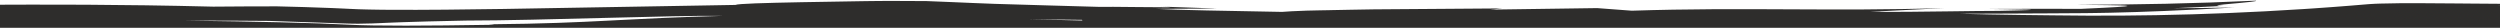 <svg width="1620" height="18" viewBox="0 0 1620 18" fill="none" xmlns="http://www.w3.org/2000/svg">
<path fill-rule="evenodd" clip-rule="evenodd" d="M-23.936 18H1644.59C1644.89 8.303 1645.25 2.757 1645.69 2.539L1645.71 2.534V2.532C1645.7 2.532 1645.7 2.534 1645.69 2.539C1644.95 2.665 1644.02 2.777 1642.92 2.876C1642.95 2.721 1642.98 2.554 1643.04 2.344L1643.05 2.299C1643.06 2.25 1643.08 2.199 1643.09 2.143C1643.16 2.134 1643.23 2.125 1643.29 2.115C1643.37 2.104 1643.45 2.094 1643.53 2.084L1643.7 2.061C1643.83 2.045 1643.96 2.028 1644.09 2.01C1644.21 1.993 1644.34 1.973 1644.46 1.95C1644.7 1.907 1644.95 1.864 1645.19 1.822L1645.58 1.753C1644.78 1.868 1643.96 1.953 1643.13 2.02C1643.15 1.968 1643.17 1.911 1643.19 1.845C1643.22 1.787 1643.24 1.72 1643.27 1.655L1643.28 1.64C1643.28 1.629 1643.29 1.617 1643.3 1.604C1643.3 1.586 1643.31 1.566 1643.32 1.546L1643.35 1.495L1643.39 1.422L1643.44 1.334C1643.48 1.257 1643.53 1.179 1643.59 1.106L1643.63 1.043L1643.71 0.949C1643.76 0.886 1643.82 0.825 1643.88 0.769C1643.94 0.691 1644.23 0.446 1644.49 0.316C1644.56 0.279 1644.61 0.251 1644.7 0.216C1644.81 0.172 1644.91 0.134 1645.03 0.103C1645.25 0.04 1645.49 0.008 1645.72 0.008C1645.48 0.008 1645.22 0.042 1644.98 0.113C1644.93 0.126 1644.88 0.143 1644.83 0.16C1644.76 0.185 1644.7 0.212 1644.65 0.235C1644.58 0.268 1644.5 0.304 1644.43 0.344C1644.29 0.423 1644.15 0.517 1644.03 0.618C1643.97 0.665 1643.96 0.68 1643.93 0.703L1643.93 0.704L1643.91 0.723L1643.82 0.817C1643.79 0.842 1643.77 0.868 1643.74 0.894C1643.71 0.935 1643.67 0.976 1643.64 1.018L1643.58 1.093L1643.53 1.154L1643.53 1.161C1643.5 1.2 1643.47 1.24 1643.45 1.28L1643.38 1.393C1643.31 1.495 1643.24 1.63 1643.22 1.69L1643.12 1.9C1643.1 1.944 1643.08 1.986 1643.07 2.026C1641.76 2.13 1640.43 2.188 1639.12 2.241C1636.94 2.331 1634.76 2.369 1632.58 2.404C1628.21 2.465 1623.85 2.465 1619.5 2.451C1612.5 2.427 1605.53 2.36 1598.57 2.293H1598.57L1598.46 2.292C1596.81 2.276 1595.15 2.261 1593.5 2.245C1584.87 2.164 1576.29 2.086 1567.74 2.067C1559.2 2.055 1550.7 2.063 1542.23 2.325C1541.55 2.344 1540.86 2.373 1540.18 2.401H1540.17C1539.8 2.417 1539.42 2.432 1539.05 2.446L1537.46 2.53L1537.14 2.548L1537.13 2.548C1536.71 2.571 1536.29 2.593 1535.86 2.627L1534.27 2.744L1529.56 3.131C1527.79 3.279 1526.03 3.425 1524.26 3.57L1523.31 3.649C1521.23 3.81 1519.15 3.971 1517.08 4.133C1515 4.292 1512.93 4.451 1510.86 4.61C1508.8 4.757 1506.73 4.903 1504.67 5.05C1503.78 5.113 1502.9 5.176 1502.01 5.238L1500.77 5.326C1500.01 5.38 1499.25 5.434 1498.5 5.488C1497.6 5.546 1496.71 5.604 1495.82 5.662C1494.66 5.737 1493.5 5.812 1492.35 5.888C1475.97 6.95 1459.83 7.8 1443.96 8.453C1412.22 9.761 1381.58 10.29 1352.38 10.137C1347.88 10.098 1343.42 10.058 1339 10.02L1330.73 9.947L1318.01 9.801C1315.21 9.769 1312.42 9.737 1309.64 9.706C1302.71 9.605 1295.88 9.501 1289.15 9.371C1282.42 9.241 1275.79 9.073 1269.27 8.893L1283.32 8.843C1289.94 8.819 1296.1 8.797 1301.86 8.776C1308.11 8.748 1313.89 8.721 1319.29 8.696L1327.8 8.657C1332.56 8.627 1337.01 8.6 1341.24 8.574L1341.28 8.574L1348.96 8.527C1350.57 8.512 1352.15 8.498 1353.71 8.483L1354.52 8.471L1354.54 8.47C1355.81 8.452 1357.07 8.433 1358.31 8.416C1359 8.404 1359.69 8.393 1360.37 8.382C1362.67 8.345 1364.93 8.309 1367.16 8.259C1378.74 8.009 1389.6 7.639 1402.25 7.13C1414.88 6.598 1429.29 5.917 1447.94 4.847C1434.8 5.127 1421.66 5.257 1408.53 5.312C1412.46 5.164 1416.38 4.988 1420.31 4.811C1421.72 4.748 1423.14 4.685 1424.55 4.623L1432.56 4.231C1433.18 4.199 1433.81 4.168 1434.44 4.137L1434.47 4.136C1436.5 4.035 1438.53 3.935 1440.56 3.818C1432.36 3.699 1438.86 3.06 1446.77 2.337C1447.34 2.287 1447.92 2.235 1448.49 2.183L1449.78 2.067L1452.77 1.78C1454.72 1.59 1456.56 1.405 1458.07 1.234C1461.09 0.892 1462.8 0.601 1461.57 0.438C1442.21 1.351 1422.83 2.004 1403.44 2.44C1384.05 2.876 1364.65 3.068 1345.24 3.098L1349.73 3.148L1349.74 3.148C1362.65 3.29 1370.46 3.376 1374.64 3.527C1379.28 3.695 1379.42 3.906 1377.04 4.166C1374.65 4.415 1369.75 4.704 1364.3 4.983C1359.53 5.214 1354.35 5.463 1350.08 5.67L1348.29 5.756L1333.23 5.716C1328.2 5.703 1323.17 5.693 1318.16 5.71L1303.09 5.737L1288.03 5.791C1291.12 5.854 1295.33 5.906 1299.55 5.957L1301.25 5.978C1306.02 6.045 1310.6 6.114 1313.38 6.2C1318.93 6.376 1317.24 6.596 1295.33 7.044C1285.71 7.057 1274.84 7.202 1263.55 7.352C1246.39 7.579 1228.26 7.82 1212.09 7.635L1259.95 5.234C1223.2 6.357 1190.96 6.198 1158.71 6.039H1158.7C1126.45 5.881 1094.18 5.737 1057.38 6.933L1034.96 5.253L965.552 6.227L973.374 5.454C945.627 5.687 917.879 5.911 890.155 6.064C884.539 6.145 879.522 6.231 875.024 6.321L872.325 6.373C868.934 6.438 865.86 6.497 863.064 6.552L862.226 6.572C861.854 6.581 861.487 6.59 861.126 6.598L860.509 6.612C859.688 6.625 858.891 6.638 858.121 6.65C856.873 6.672 855.692 6.694 854.571 6.715L853.788 6.73C852.505 6.759 851.304 6.787 850.176 6.813L848.301 6.855C847.739 6.868 847.197 6.881 846.674 6.893C842.543 7.002 839.568 7.144 837.126 7.289C835.431 7.385 833.994 7.485 832.609 7.581L832.571 7.583C831.971 7.625 831.382 7.666 830.785 7.706C813.477 7.408 796.462 7.088 782.031 6.776C767.597 6.455 755.742 6.129 748.727 5.743L788.992 5.538L751.848 4.258C767.299 4.884 752.521 4.732 736.495 4.568L736.473 4.567C726.136 4.461 715.286 4.35 711.698 4.438C698.276 4.055 687.647 3.755 679.041 3.513C660.926 3.002 651.775 2.744 644.409 2.492C639.681 2.332 635.691 2.164 630.533 1.946L628.144 1.845C626.211 1.763 624.102 1.672 621.737 1.571L616.792 1.359C612.286 1.179 606.942 0.966 600.398 0.704C593.595 0.672 586.601 0.641 579.564 0.609L576.912 0.597L573.653 0.612C572.072 0.619 570.491 0.627 568.926 0.647C568.053 0.656 567.181 0.665 566.309 0.674L566.068 0.677C565.259 0.685 564.45 0.693 563.641 0.702L558.398 0.771C544.469 0.963 531.007 1.2 519.138 1.431C495.405 1.902 478.072 2.377 476.551 3.192C451.976 3.567 427.006 4.027 401.92 4.489C376.641 4.955 351.243 5.423 326.012 5.808C313.447 5.997 300.922 6.166 288.484 6.269C276.049 6.374 263.69 6.434 251.497 6.342L249.782 6.328C248.832 6.32 247.882 6.312 246.933 6.302C246.229 6.292 245.526 6.281 244.823 6.269L244.626 6.266C243.882 6.254 243.139 6.243 242.395 6.231C241.849 6.221 241.3 6.212 240.752 6.204C239.79 6.189 238.829 6.174 237.879 6.147H237.878L237.751 6.144C236.3 6.103 234.849 6.062 233.402 6.024L232.283 5.992L231.182 5.946C230.815 5.931 230.449 5.914 230.083 5.898L229.676 5.88C229.446 5.87 229.215 5.86 228.984 5.85C228.253 5.819 227.522 5.787 226.791 5.754C226.418 5.735 226.046 5.717 225.673 5.7L225.588 5.696C225.226 5.678 224.863 5.661 224.501 5.643C223.763 5.607 223.026 5.571 222.289 5.535C219.964 5.42 217.645 5.306 215.349 5.224C203.213 4.727 191.281 4.392 179.528 4.116C174.405 4.108 169.285 4.127 164.166 4.145H164.164C162.385 4.152 160.606 4.159 158.827 4.164L138.142 4.306C106.818 3.523 80.311 3.2 55.801 3.058C43.546 2.989 31.79 2.974 20.182 2.991L1.77 3.051C-6.789 3.079 -15.348 3.107 -23.994 3.135C-23.985 5.334 -23.977 7.536 -23.969 9.742C-23.962 11.819 -23.954 13.901 -23.946 15.988C-23.943 16.658 -23.939 17.329 -23.936 18ZM1642.92 2.398C1642.95 2.324 1642.98 2.245 1643.01 2.154C1642.78 2.185 1642.54 2.213 1642.3 2.24C1642.01 2.271 1641.72 2.301 1641.43 2.331L1641.15 2.361L1640.83 2.394C1640.3 2.449 1639.76 2.494 1639.22 2.539C1638.89 2.566 1638.56 2.593 1638.23 2.622C1637.61 2.667 1636.99 2.712 1636.35 2.758L1635.5 2.819C1631.78 3.062 1627.73 3.249 1623.4 3.414C1621.7 3.478 1619.96 3.538 1618.17 3.595C1628.73 3.528 1637.58 3.34 1642.74 2.892C1642.79 2.75 1642.84 2.602 1642.9 2.434L1642.92 2.398ZM701.355 12.856C700.706 13.005 700.867 13.159 701.749 13.317C689.782 13.015 677.959 12.718 666.589 12.437C678.486 12.607 690.093 12.749 701.355 12.856ZM316.482 15.755C320.883 15.81 320.831 15.929 317.874 16.08C277.063 16.742 242.949 16.906 226.033 15.994C204.693 14.843 166.44 13.944 119.885 13.358C122.882 13.354 125.867 13.35 128.841 13.348C144.351 13.355 159.537 13.407 174.207 13.55L219.748 15.091C222.224 15.179 224.451 15.25 226.483 15.298C228.511 15.338 230.344 15.372 232.045 15.378C235.453 15.349 238.321 15.309 241.128 15.187C242.203 15.144 243.267 15.102 244.349 15.059L245.347 15.02L246.565 14.964C247.612 14.917 248.689 14.868 249.82 14.817C251.391 14.752 253.064 14.683 254.897 14.609C256.73 14.53 258.725 14.452 260.935 14.377C269.782 14.067 282.124 13.744 301.734 13.332C326.632 13.298 360.678 12.421 392.289 11.593C423.901 10.768 453.086 10.024 468.272 10.29C437.52 11.115 418.55 12.103 400.556 13.041L400.528 13.042C398.282 13.159 396.051 13.275 393.814 13.39C383.732 13.91 373.53 14.402 361.281 14.825C349.034 15.24 334.741 15.592 316.482 15.755Z" fill="#2E2D2C"/>
</svg>
